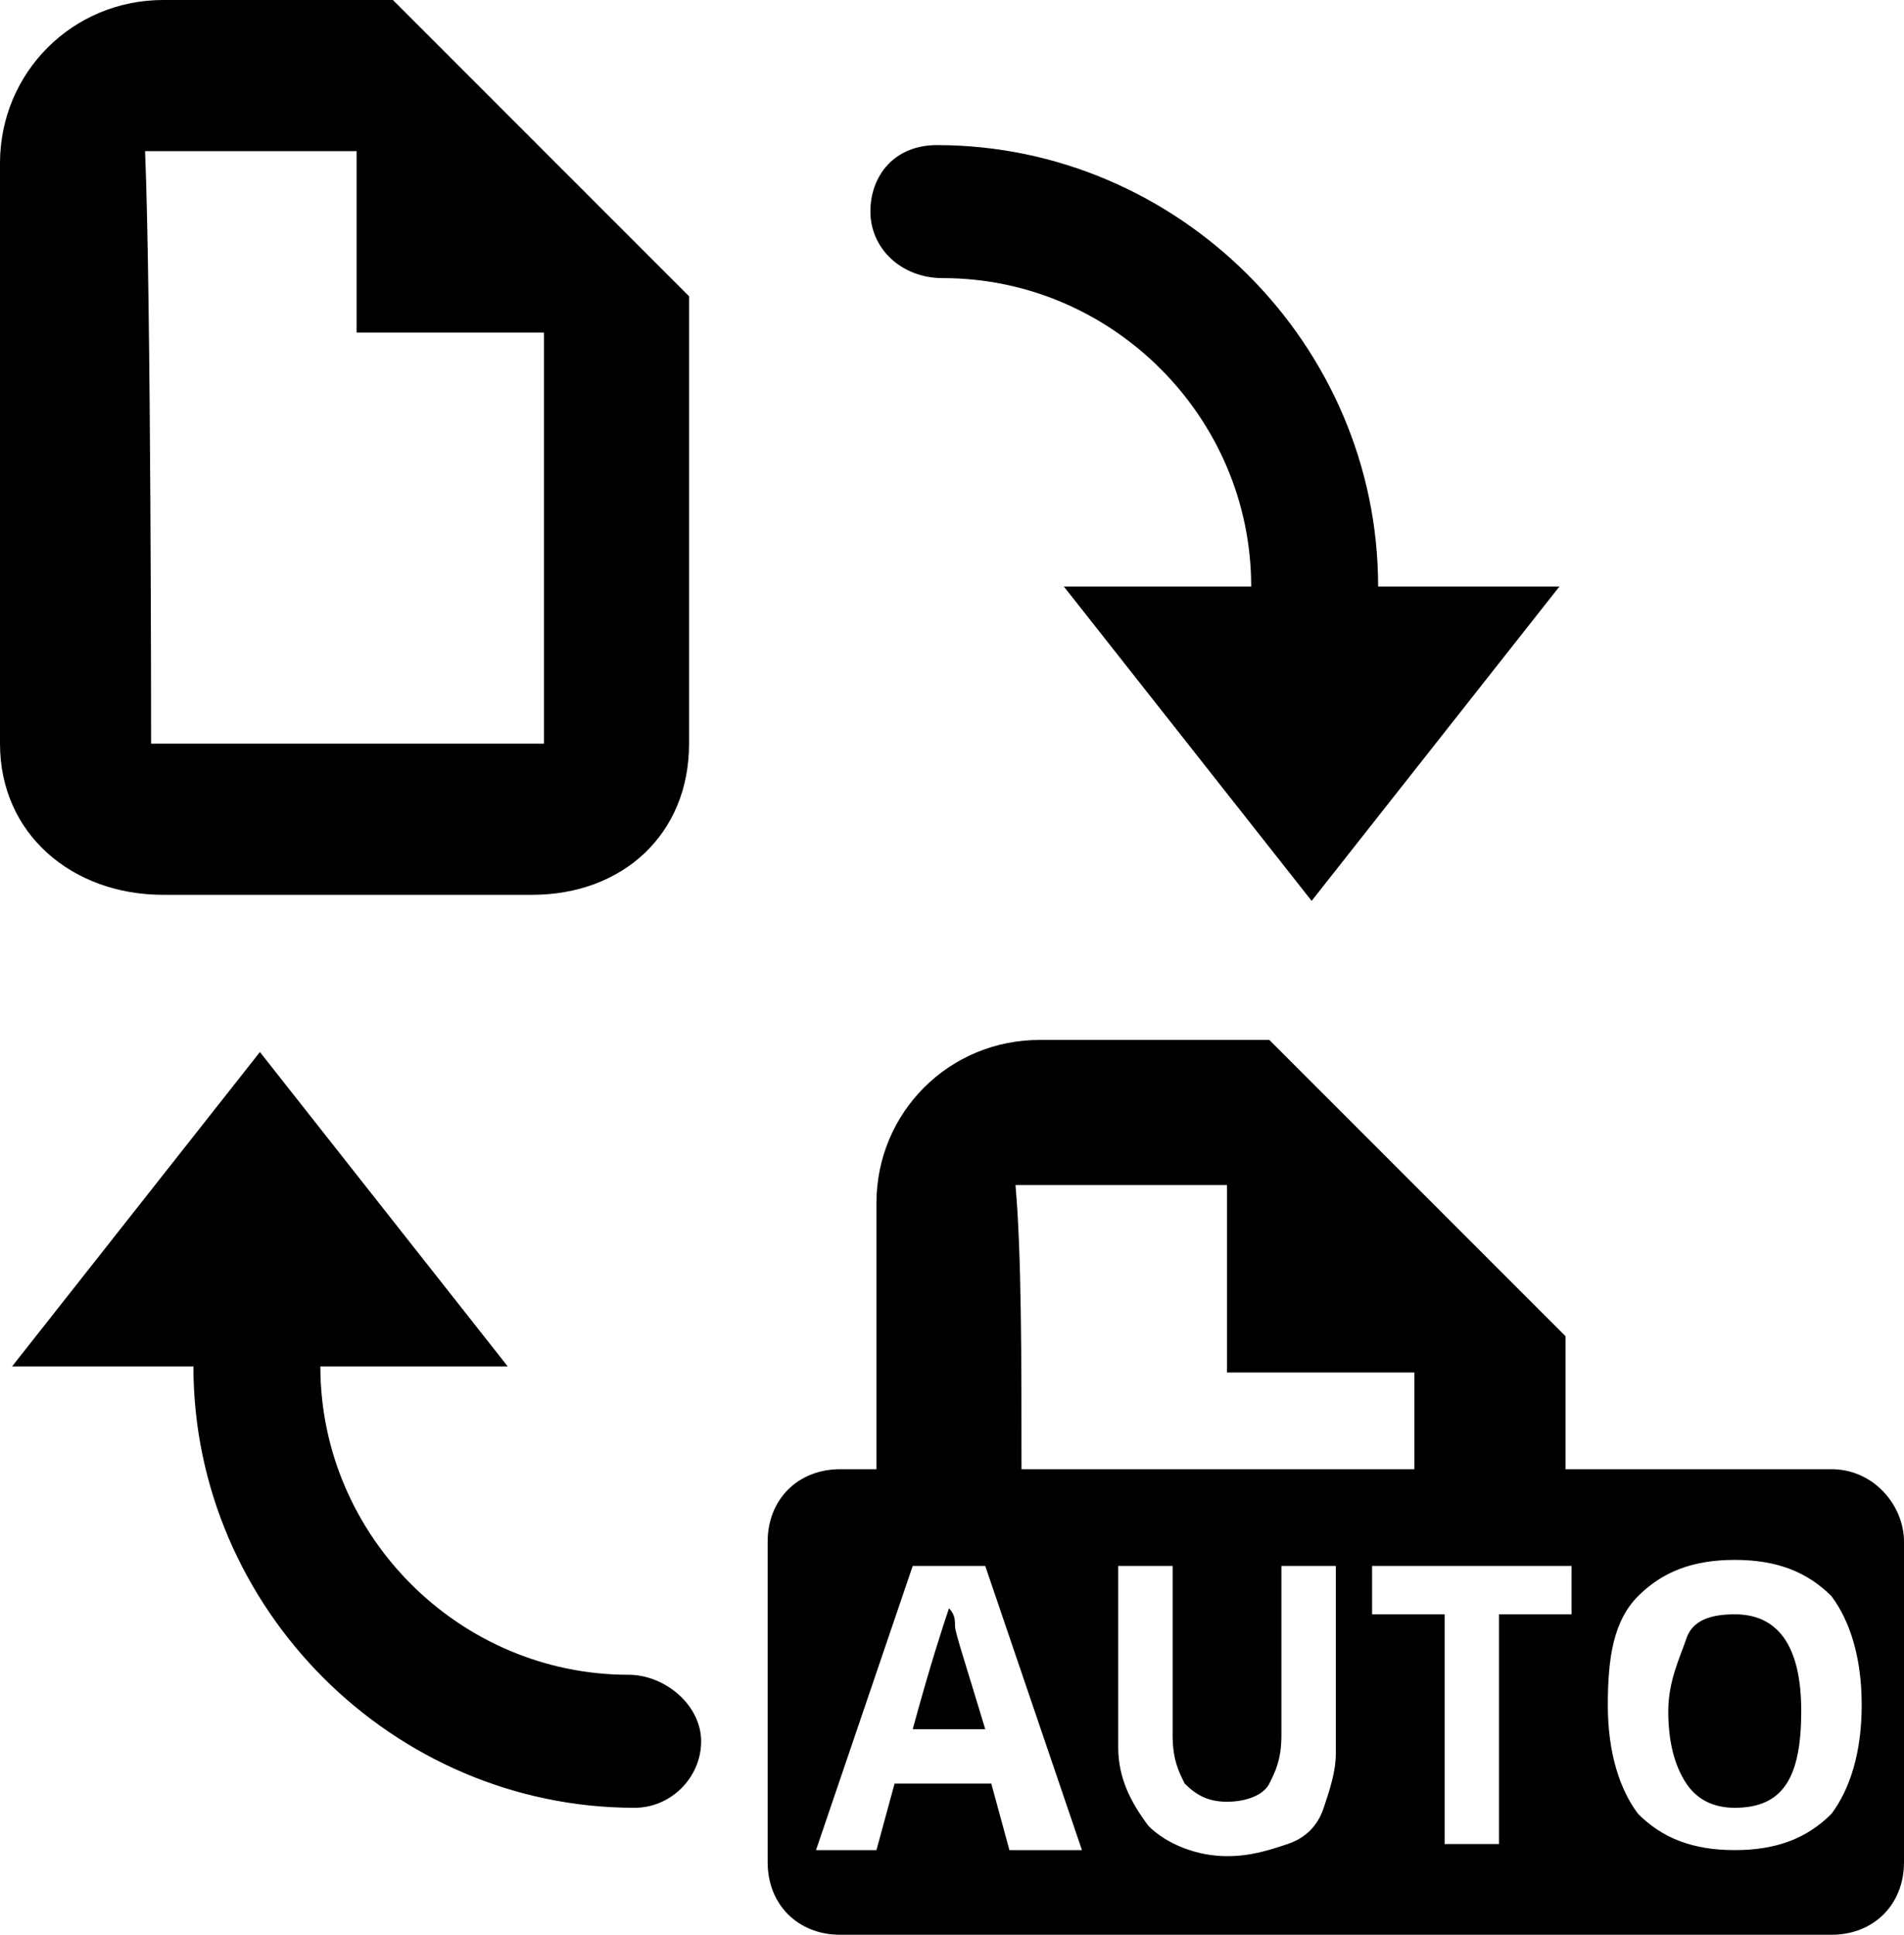 <svg xmlns="http://www.w3.org/2000/svg" viewBox="0 0 31.5 32"><path d="M14.4 3.5c0-.6.4-1.1 1.1-1.1 4 0 7.3 3.3 7.3 7.3h3l-4.1 5.2-4.1-5.2h3.1c0-2.8-2.3-5.1-5.1-5.1-.7 0-1.2-.5-1.2-1.1zm-4 24.2c-2.8 0-5.1-2.3-5.1-5.1h3.1l-4.1-5.2-4.1 5.2h3c0 4 3.3 7.3 7.3 7.3.6 0 1.1-.5 1.1-1.1s-.6-1.1-1.2-1.1zM0 12.3V2.7C0 1.2 1.2 0 2.7 0h3.8l4.9 4.9v7.4c0 1.5-1.1 2.5-2.6 2.5H2.7c-1.5 0-2.7-1-2.7-2.5zm2.5 0H9V5.5H5.9v-3H2.4c.1 2.4.1 9.8.1 9.8zm29 13.2v5.3c0 .7-.5 1.2-1.2 1.2H13.9c-.7 0-1.2-.5-1.2-1.2v-5.3c0-.7.5-1.2 1.2-1.2h.6v-4.4c0-1.5 1.2-2.7 2.7-2.7H21l4.9 4.9v2.2h4.4c.7 0 1.2.6 1.2 1.2zm-14.6-1.2h6.5v-1.6h-3.1v-3.1h-3.5c.1 1.1.1 2.9.1 4.7zm1 6.3l-1.6-4.7h-1.2l-1.6 4.7h1l.3-1.1h1.6l.3 1.1h1.2zm4.2-4.7h-.9v2.8c0 .4-.1.6-.2.8-.1.2-.4.3-.7.3-.3 0-.5-.1-.7-.3-.1-.2-.2-.4-.2-.8v-2.8h-.9v3c0 .5.2.9.5 1.3.3.3.8.5 1.3.5.4 0 .7-.1 1-.2s.5-.3.6-.6c.1-.3.2-.6.2-.9v-3.1zm4 0h-3.4v.8h1.2v3.8h.9v-3.8H26v-.8zm4.7 2.3c0-.8-.2-1.4-.5-1.8-.4-.4-.9-.6-1.6-.6-.7 0-1.2.2-1.6.6-.4.4-.5 1-.5 1.8s.2 1.4.5 1.8c.4.4.9.6 1.6.6.7 0 1.2-.2 1.6-.6.3-.4.5-1 .5-1.8zm-2.1-1.5c-.4 0-.7.1-.8.4s-.3.7-.3 1.2.1.9.3 1.2.5.4.8.4c.8 0 1.1-.5 1.1-1.6s-.4-1.6-1.1-1.6zm-13-.1c-.1.3-.3.9-.6 2h1.2c-.3-1-.5-1.6-.5-1.7 0-.1 0-.2-.1-.3z"/></svg>